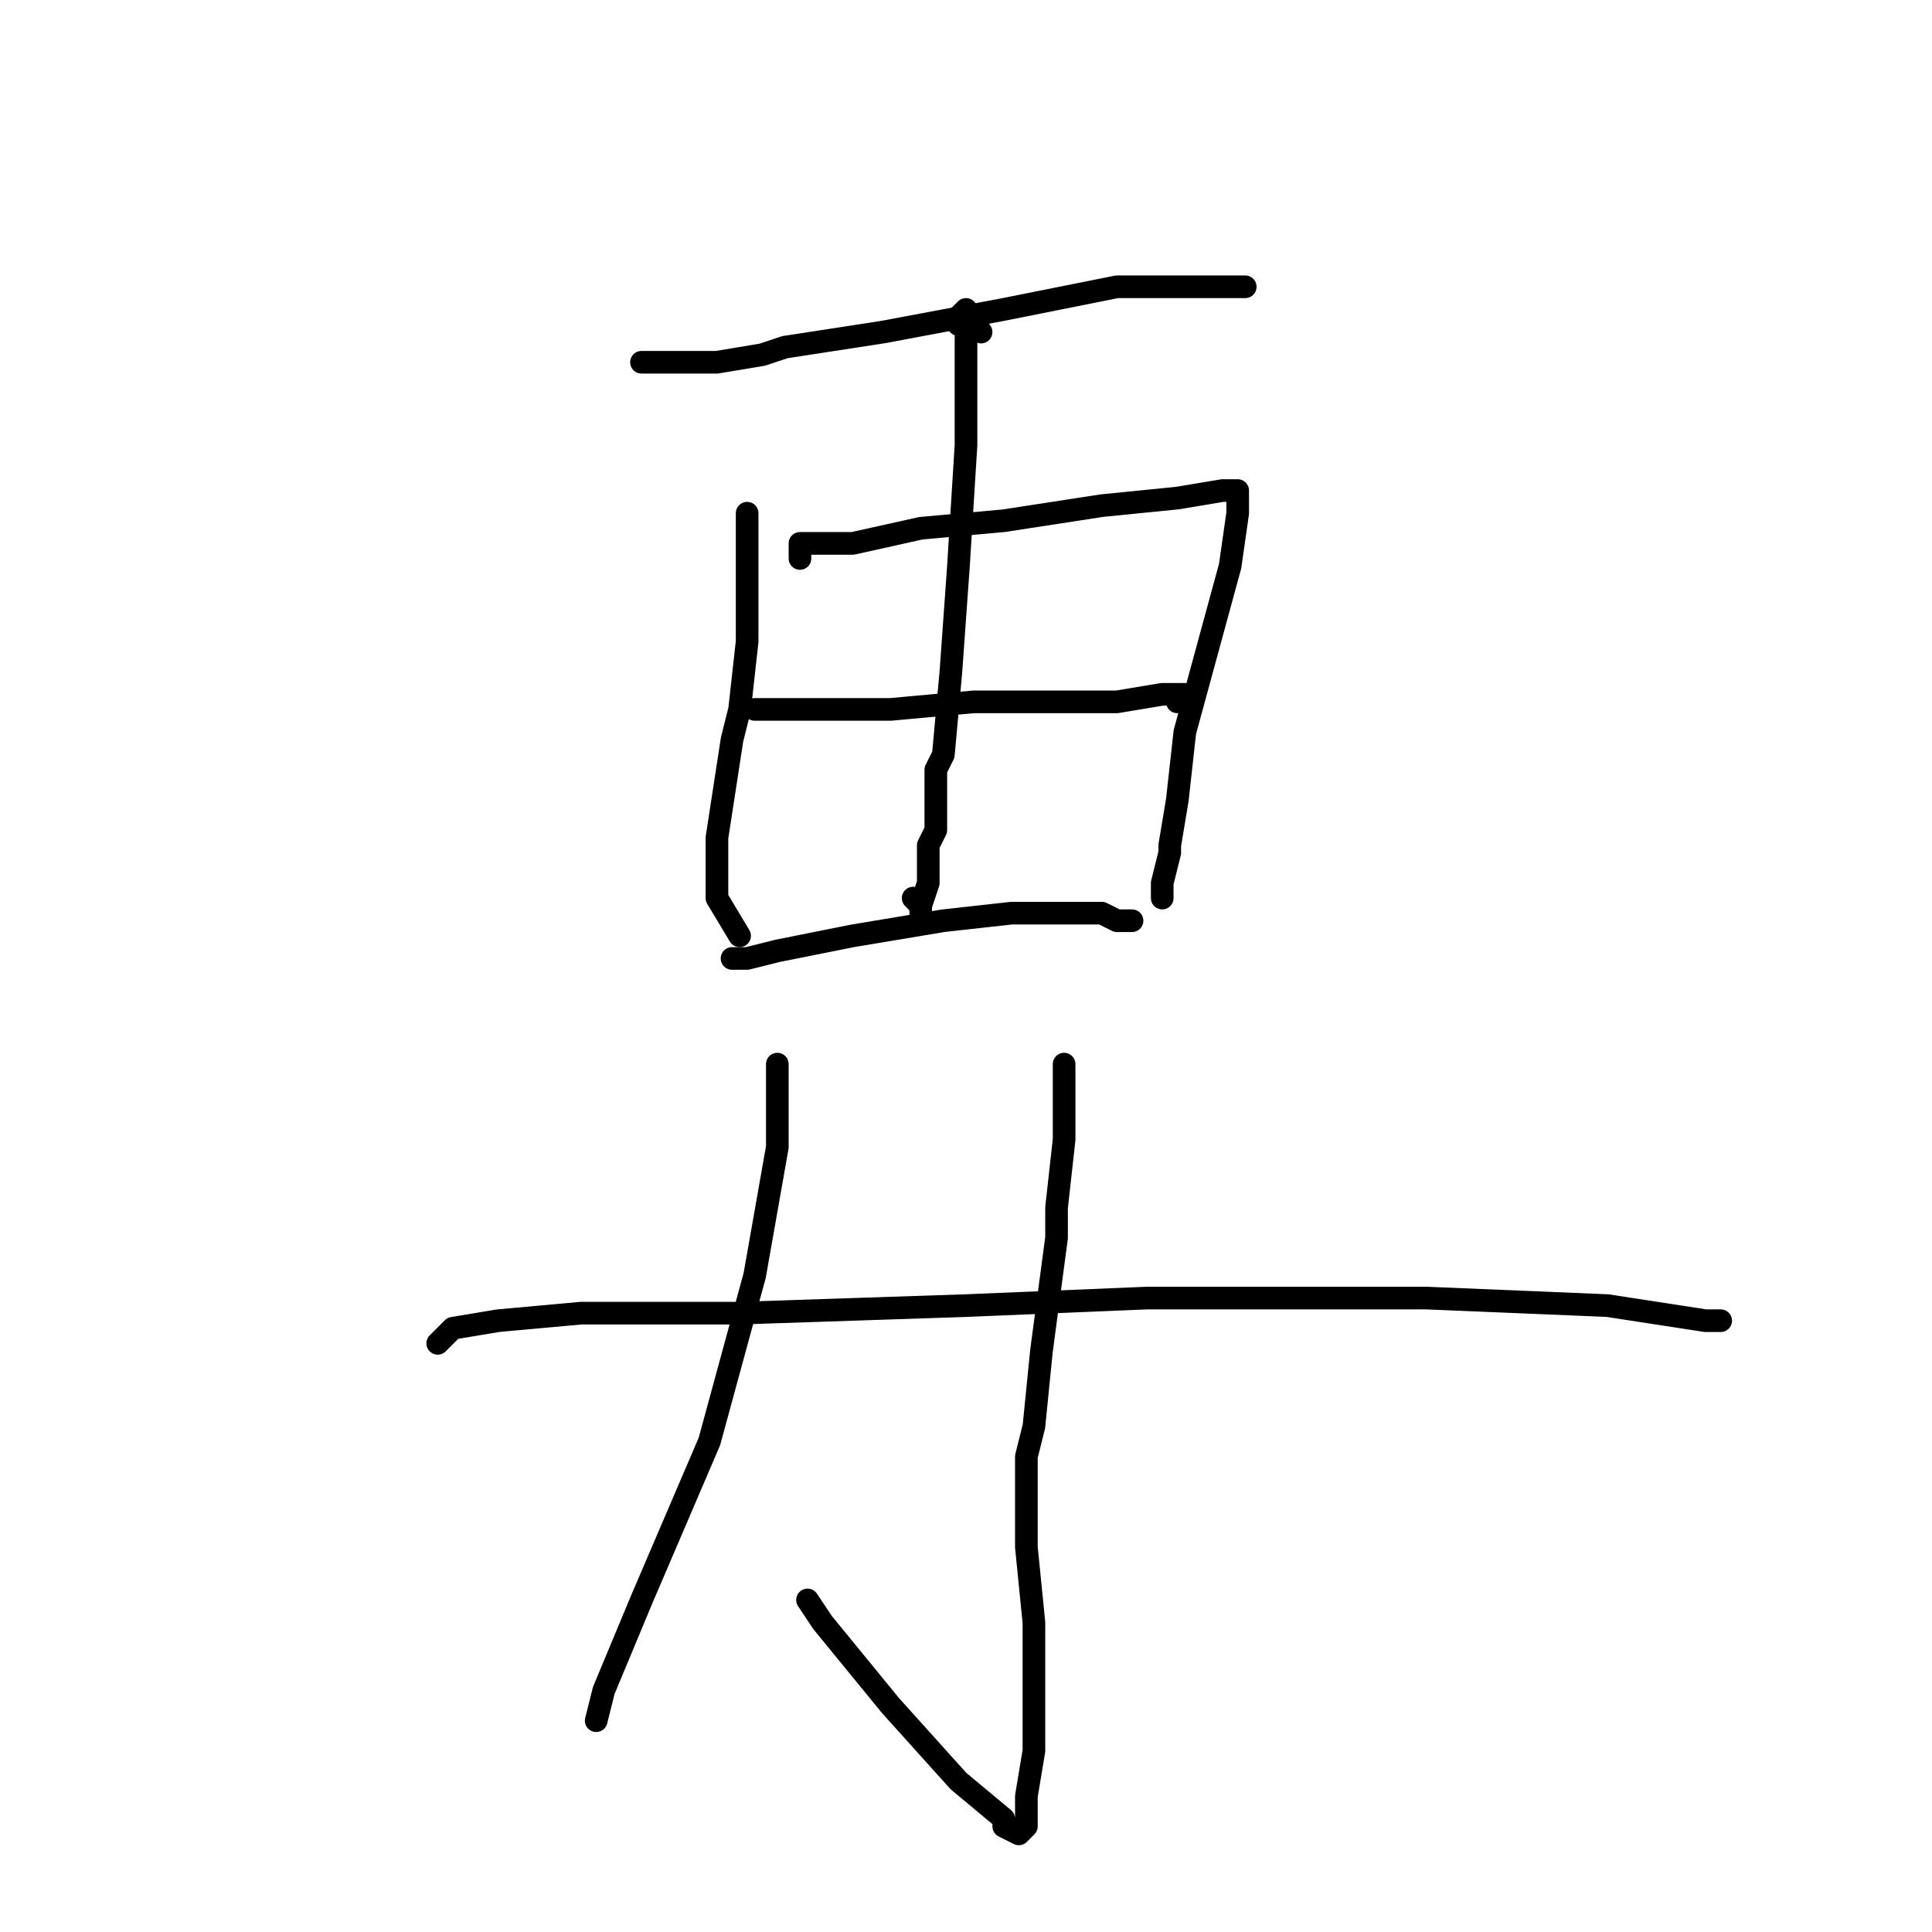 <?xml version="1.0" standalone="no"?>
    <svg width="256" height="256" xmlns="http://www.w3.org/2000/svg" version="1.1">
    <polyline stroke="black" stroke-width="3" stroke-linecap="round" fill="transparent" stroke-linejoin="round" points="85 48 90 48 95 48 101 47 104 46 117 44 133 41 148 38 158 38 163 38 165 38 165 38 " />
        <polyline stroke="black" stroke-width="3" stroke-linecap="round" fill="transparent" stroke-linejoin="round" points="99 68 99 69 99 70 99 73 99 75 99 85 98 94 97 98 95 111 95 119 98 124 98 124 " />
        <polyline stroke="black" stroke-width="3" stroke-linecap="round" fill="transparent" stroke-linejoin="round" points="106 74 106 73 106 72 108 72 113 72 122 70 133 69 146 67 156 66 162 65 164 65 164 68 163 75 160 86 157 97 156 106 155 112 155 113 154 117 154 118 154 119 154 119 " />
        <polyline stroke="black" stroke-width="3" stroke-linecap="round" fill="transparent" stroke-linejoin="round" points="100 94 103 94 106 94 107 94 109 94 118 94 129 93 139 93 148 93 154 92 157 92 156 93 156 93 " />
        <polyline stroke="black" stroke-width="3" stroke-linecap="round" fill="transparent" stroke-linejoin="round" points="97 127 98 127 99 127 103 126 113 124 125 122 134 121 136 121 143 121 146 121 148 122 149 122 150 122 150 122 " />
        <polyline stroke="black" stroke-width="3" stroke-linecap="round" fill="transparent" stroke-linejoin="round" points="130 44 130 44 130 44 " />
        <polyline stroke="black" stroke-width="3" stroke-linecap="round" fill="transparent" stroke-linejoin="round" points="128 45 128 44 128 43 127 43 127 42 128 41 128 42 128 48 128 59 127 75 126 89 125 100 124 102 124 110 123 112 123 117 122 120 122 121 122 120 121 119 121 119 " />
        <polyline stroke="black" stroke-width="3" stroke-linecap="round" fill="transparent" stroke-linejoin="round" points="103 141 103 142 103 143 103 152 100 169 94 191 85 212 80 224 79 228 79 228 " />
        <polyline stroke="black" stroke-width="3" stroke-linecap="round" fill="transparent" stroke-linejoin="round" points="141 141 141 142 141 143 141 144 141 151 140 160 140 164 138 179 137 189 136 193 136 205 137 215 137 224 137 232 136 238 136 242 135 243 133 242 133 241 127 236 118 226 109 215 107 212 107 212 " />
        <polyline stroke="black" stroke-width="3" stroke-linecap="round" fill="transparent" stroke-linejoin="round" points="58 178 59 177 60 176 66 175 77 174 98 174 128 173 152 172 160 172 189 172 213 173 226 175 228 175 228 175 " />
        </svg>